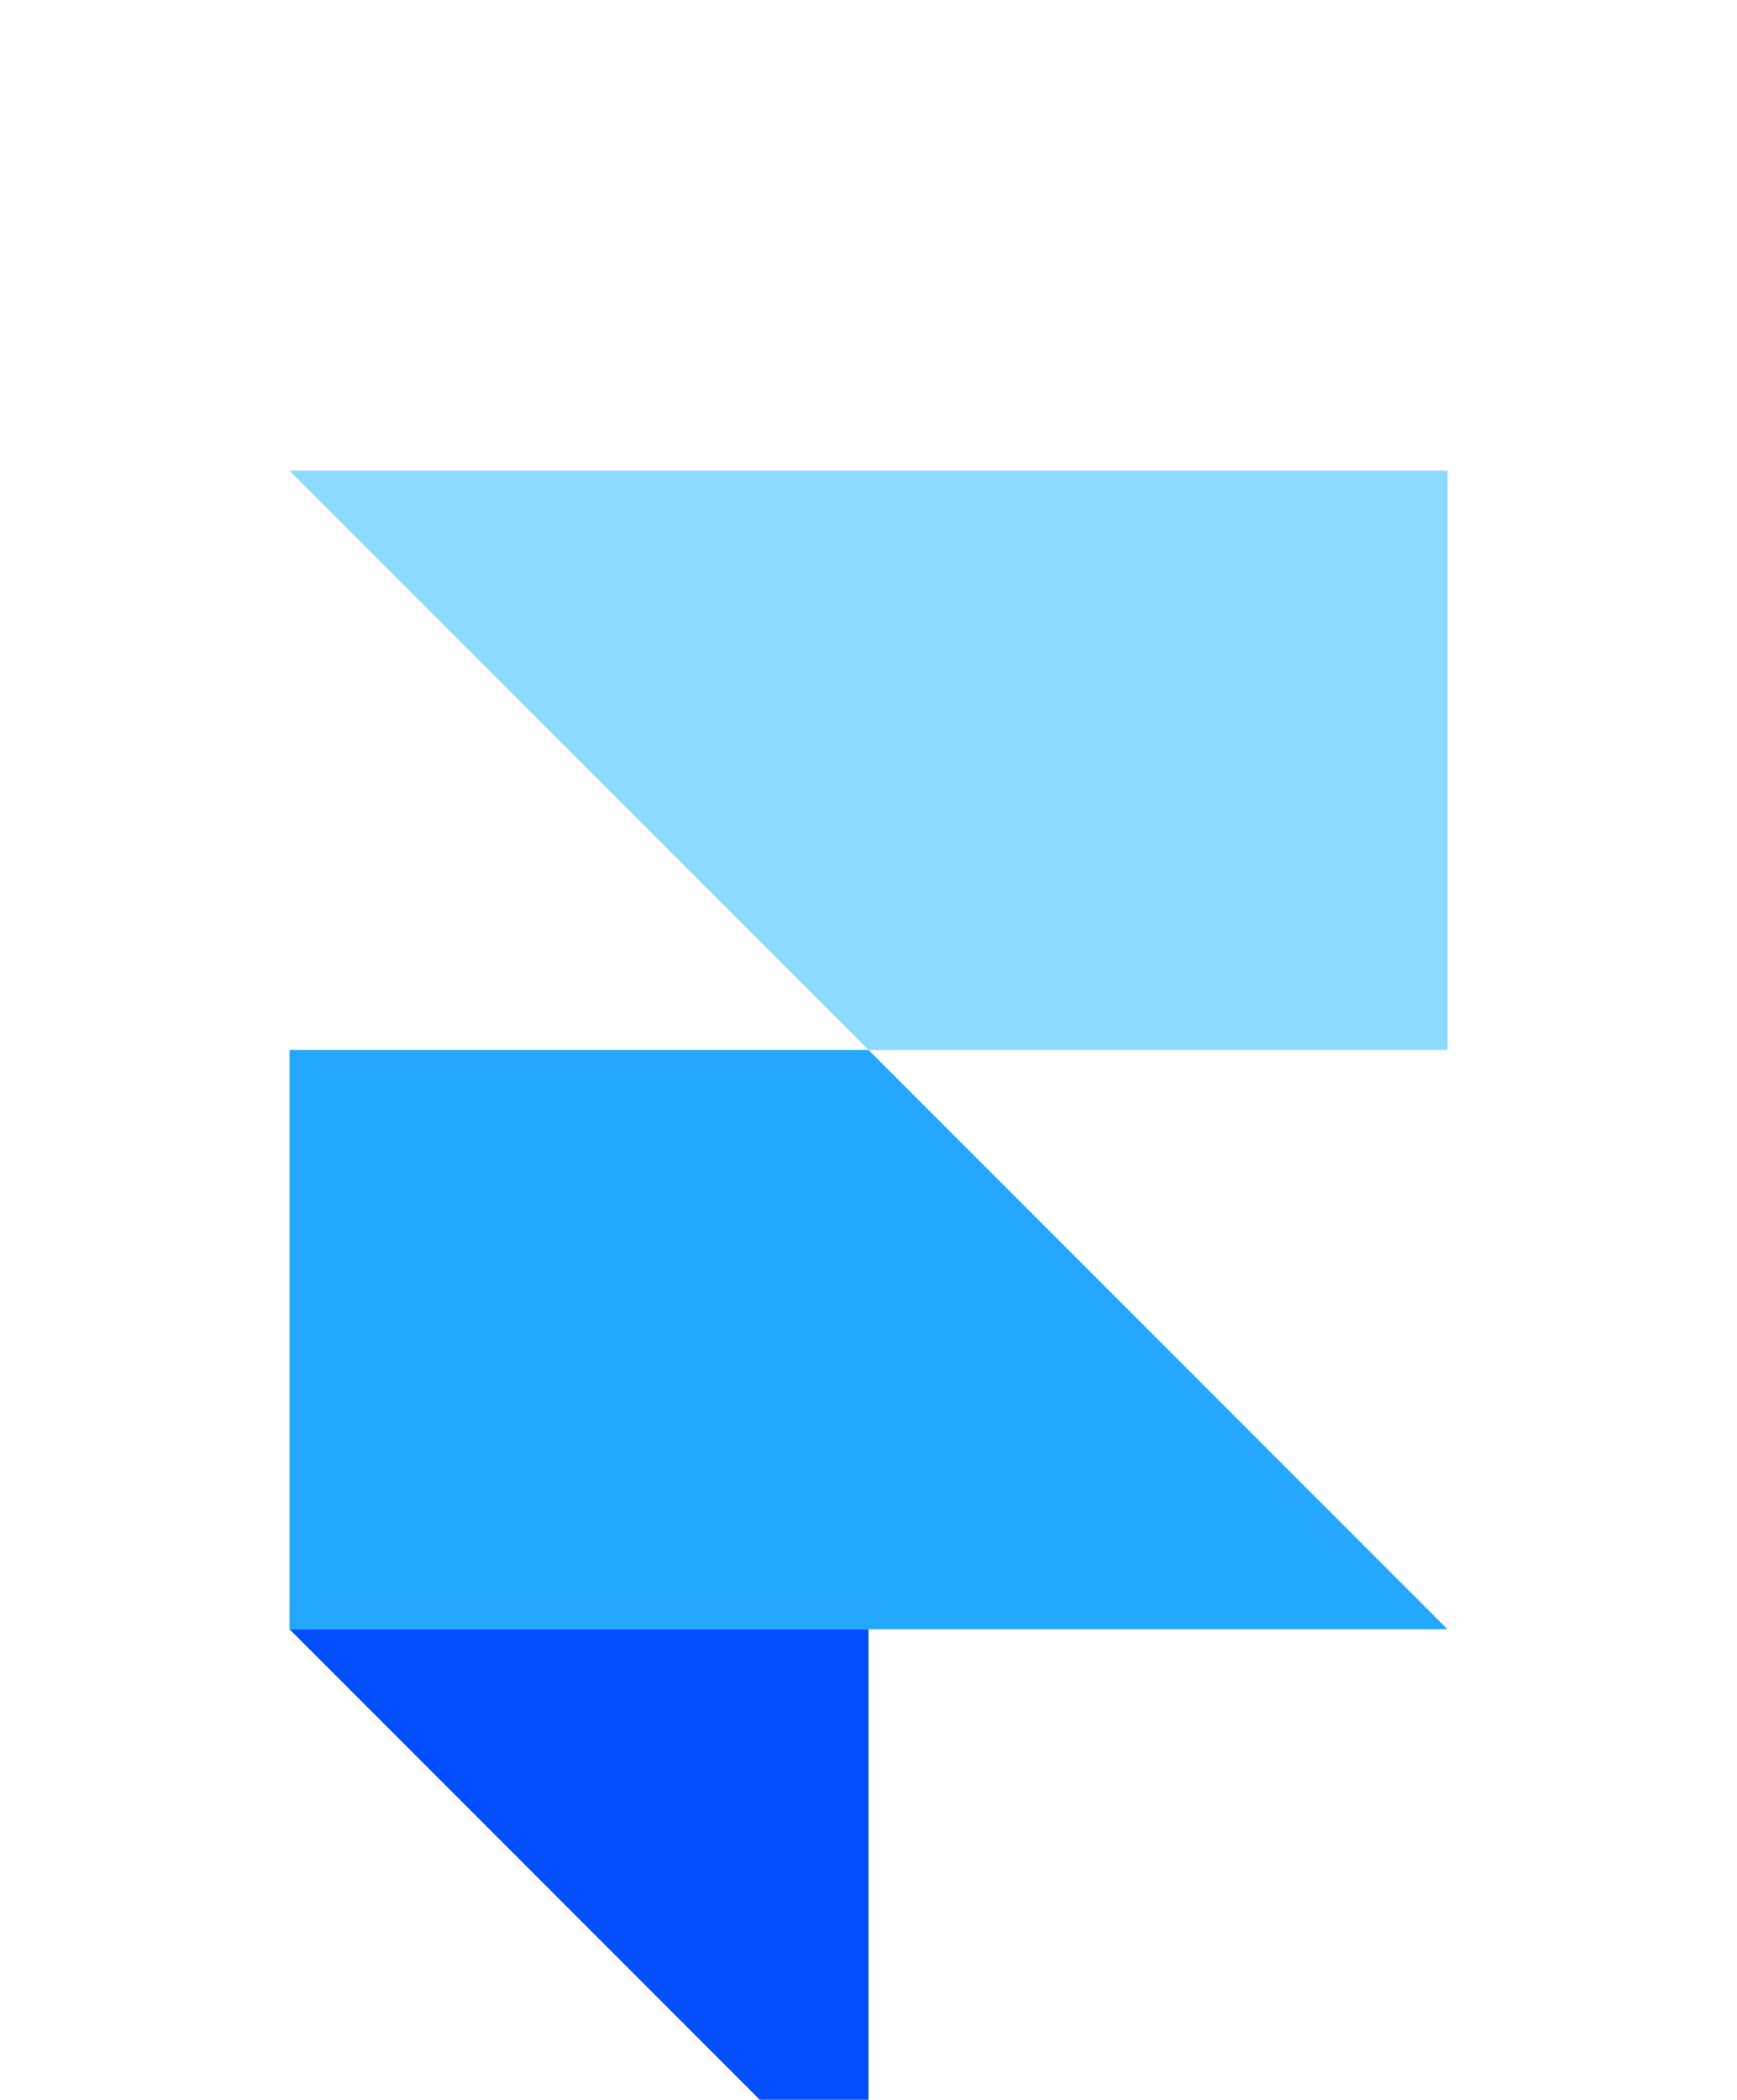 <svg
          width="48"
          height="58"
          fill="none"
          xmlns="http://www.w3.org/2000/svg"
          id="svg751779111_1702"
        >
          <g filter="url(#svg751779111_1702_a)">
            <path d="M40 33H8V17h16l16 16Z" fill="#24A8FF"></path>
            <path d="M40 1H8l16 16h16V1Z" fill="#8DDCFF"></path>
            <path d="M24 33v16L8 33h16Z" fill="#054EFF"></path>
          </g>
          <defs>
            <filter
              id="svg751779111_1702_a"
              x="-3"
              y="0"
              width="54"
              height="58"
              filterUnits="userSpaceOnUse"
              color-interpolation-filters="sRGB"
            >
              <feFlood flood-opacity="0" result="BackgroundImageFix"></feFlood>
              <feColorMatrix
                in="SourceAlpha"
                values="0 0 0 0 0 0 0 0 0 0 0 0 0 0 0 0 0 0 127 0"
                result="hardAlpha"
              ></feColorMatrix>
              <feOffset></feOffset>
              <feGaussianBlur stdDeviation=".5"></feGaussianBlur>
              <feColorMatrix
                values="0 0 0 0 0 0 0 0 0 0 0 0 0 0 0 0 0 0 0.05 0"
              ></feColorMatrix>
              <feBlend
                in2="BackgroundImageFix"
                result="effect1_dropShadow_84_663"
              ></feBlend>
              <feColorMatrix
                in="SourceAlpha"
                values="0 0 0 0 0 0 0 0 0 0 0 0 0 0 0 0 0 0 127 0"
                result="hardAlpha"
              ></feColorMatrix>
              <feOffset dy="2"></feOffset>
              <feGaussianBlur stdDeviation="1"></feGaussianBlur>
              <feColorMatrix
                values="0 0 0 0 0 0 0 0 0 0 0 0 0 0 0 0 0 0 0.04 0"
              ></feColorMatrix>
              <feBlend
                in2="effect1_dropShadow_84_663"
                result="effect2_dropShadow_84_663"
              ></feBlend>
              <feColorMatrix
                in="SourceAlpha"
                values="0 0 0 0 0 0 0 0 0 0 0 0 0 0 0 0 0 0 127 0"
                result="hardAlpha"
              ></feColorMatrix>
              <feOffset dy="4"></feOffset>
              <feGaussianBlur stdDeviation="1"></feGaussianBlur>
              <feColorMatrix
                values="0 0 0 0 0 0 0 0 0 0 0 0 0 0 0 0 0 0 0.03 0"
              ></feColorMatrix>
              <feBlend
                in2="effect2_dropShadow_84_663"
                result="effect3_dropShadow_84_663"
              ></feBlend>
              <feColorMatrix
                in="SourceAlpha"
                values="0 0 0 0 0 0 0 0 0 0 0 0 0 0 0 0 0 0 127 0"
                result="hardAlpha"
              ></feColorMatrix>
              <feOffset dy="6"></feOffset>
              <feGaussianBlur stdDeviation="1.5"></feGaussianBlur>
              <feColorMatrix
                values="0 0 0 0 0 0 0 0 0 0 0 0 0 0 0 0 0 0 0.01 0"
              ></feColorMatrix>
              <feBlend
                in2="effect3_dropShadow_84_663"
                result="effect4_dropShadow_84_663"
              ></feBlend>
              <feBlend
                in="SourceGraphic"
                in2="effect4_dropShadow_84_663"
                result="shape"
              ></feBlend>
            </filter>
          </defs>
        </svg>